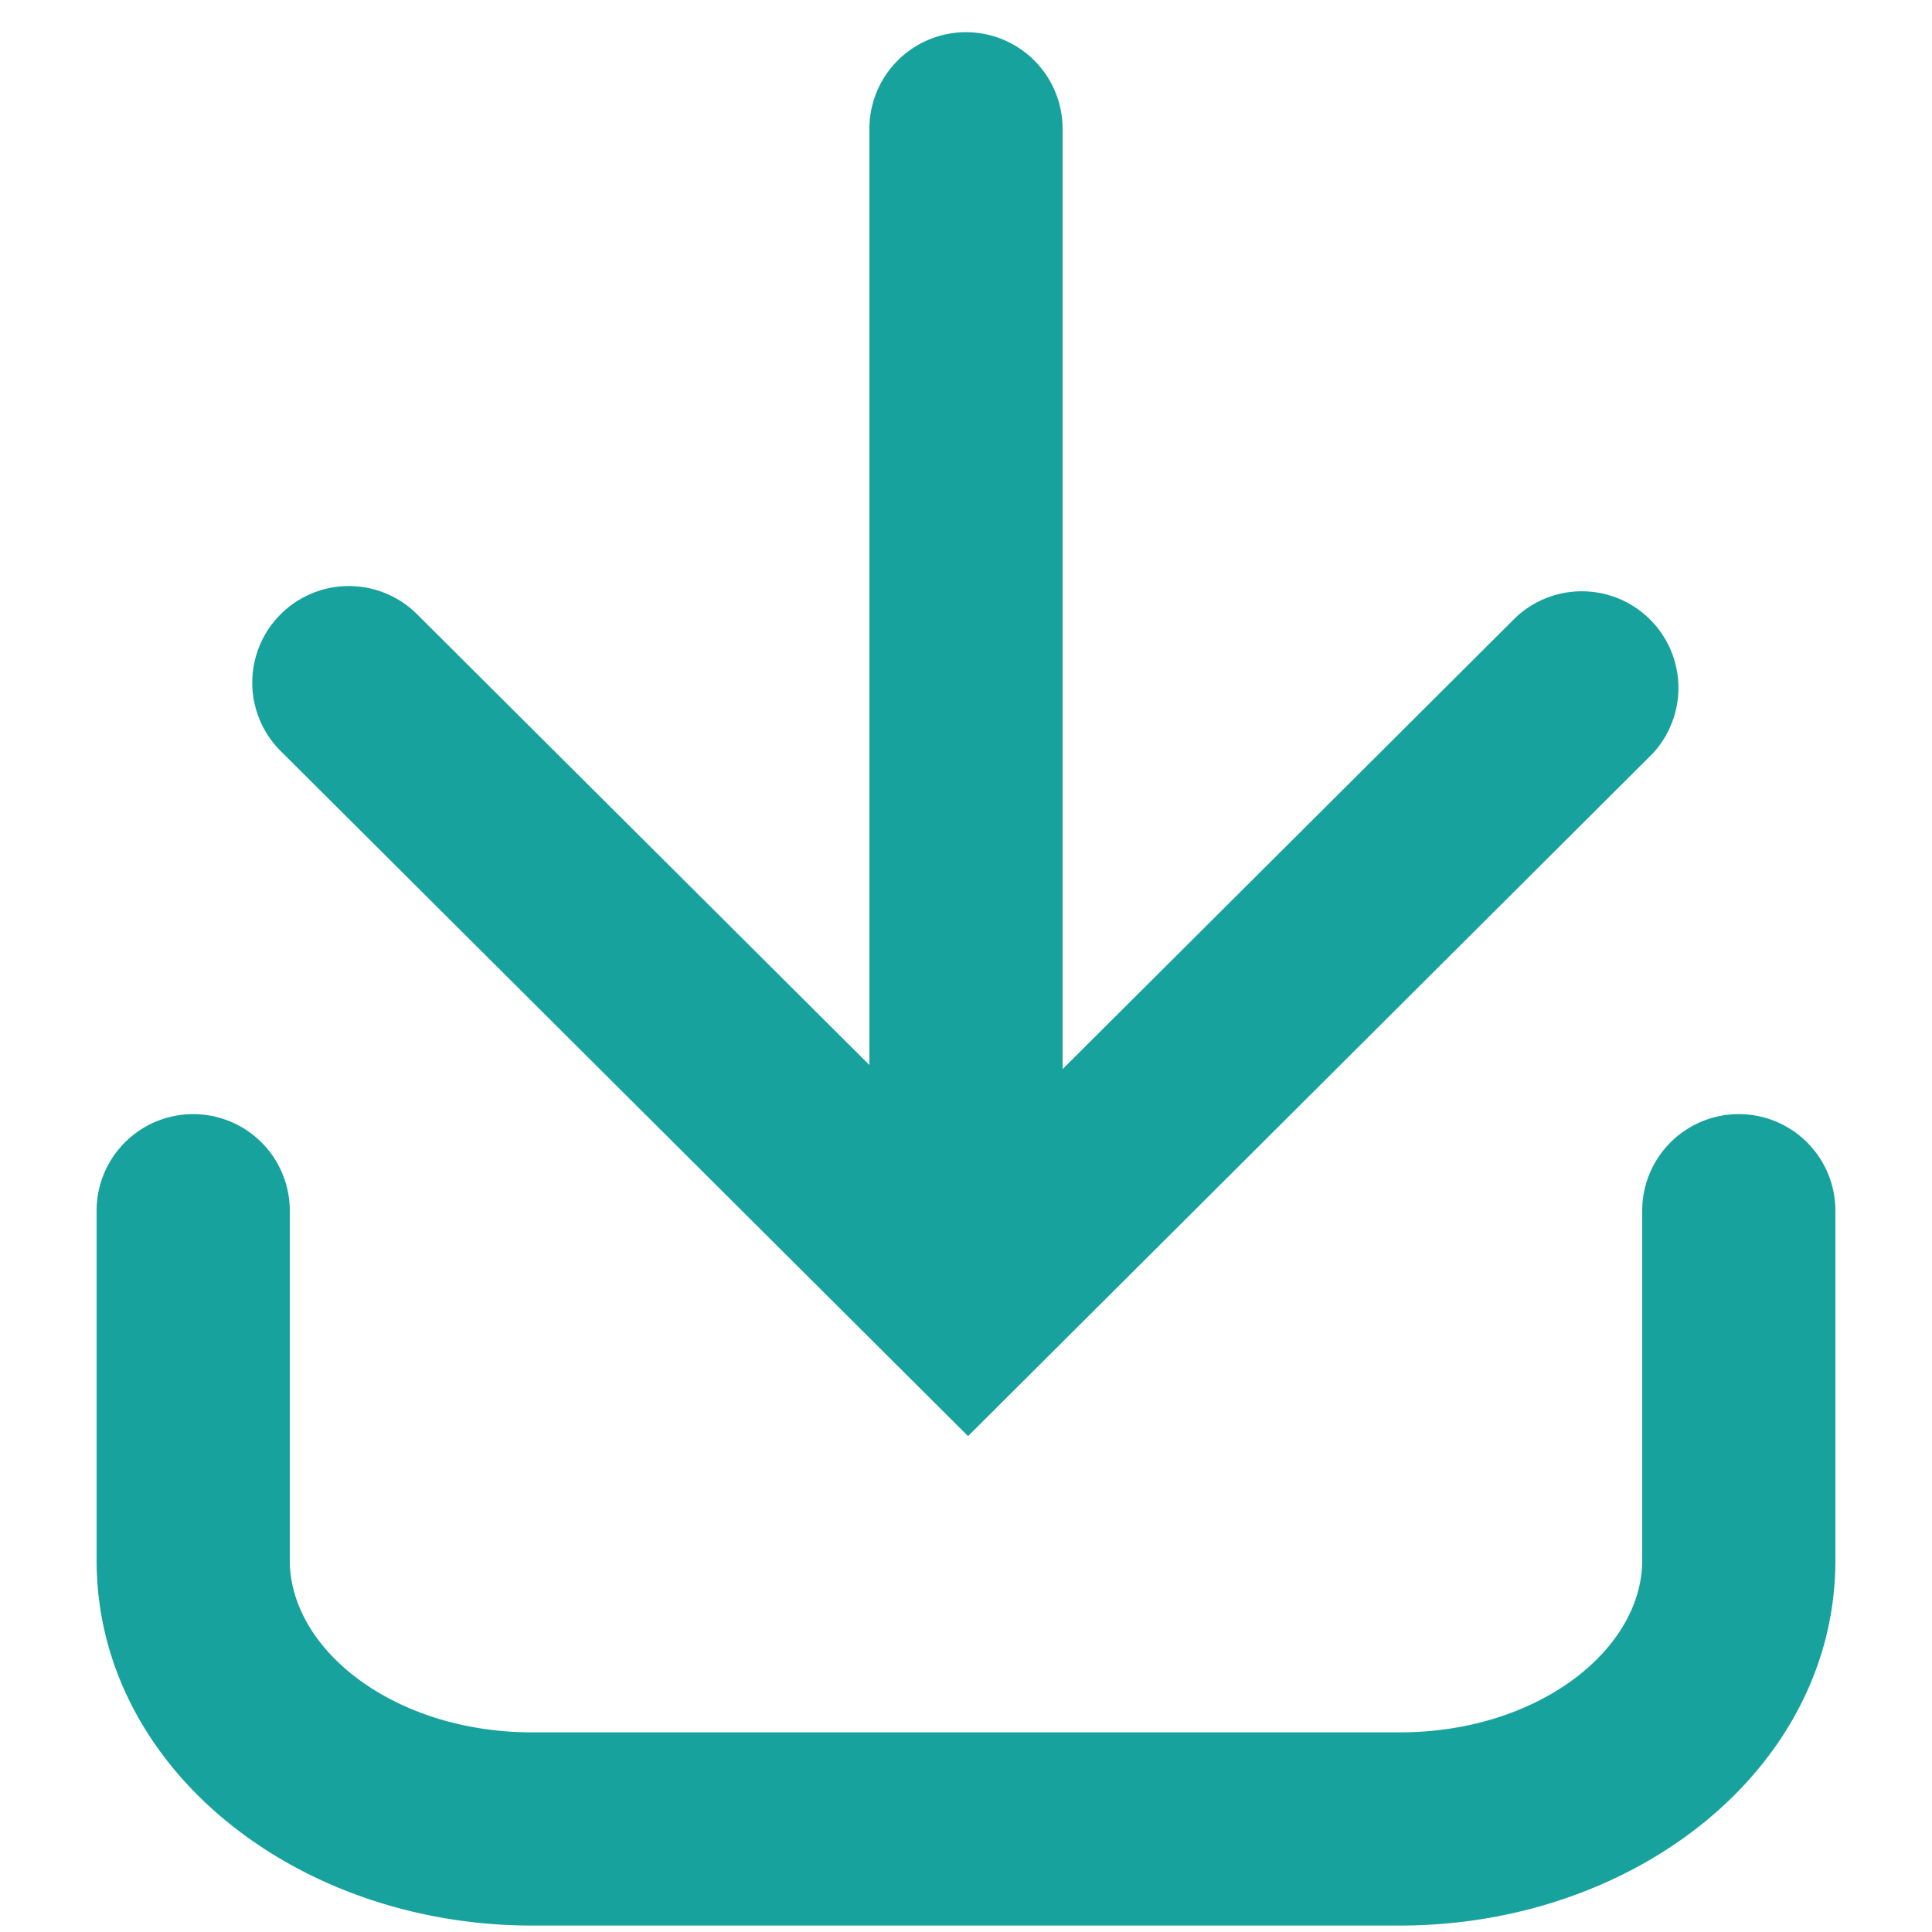 <svg t="1667547897214" class="icon" viewBox="0 0 1024 1024" version="1.1" xmlns="http://www.w3.org/2000/svg" p-id="62810" width="16" height="16"><path d="M563.2 68.267v573.44a51.2 51.2 0 0 1-102.4 0V68.267a51.2 51.2 0 0 1 102.4 0z" fill="#17a29e" p-id="62811"></path><path d="M513.092 616.585l290.475-289.519a51.2 51.2 0 0 1 72.226 72.499L513.092 761.173 148.139 397.449A51.2 51.2 0 0 1 220.433 324.949l292.659 291.635z" fill="#17a29e" p-id="62812"></path><path d="M51.2 641.707v185.276c0 109.909 105.677 193.604 230.946 193.604h459.708c125.269 0 230.946-83.695 230.946-193.604V641.707a51.2 51.2 0 1 0-102.4 0v185.276c0 47.445-55.296 91.204-128.546 91.204H282.146c-73.25 0-128.546-43.827-128.546-91.204V641.707a51.2 51.2 0 0 0-102.4 0z" fill="#17a29e" p-id="62813"></path></svg>